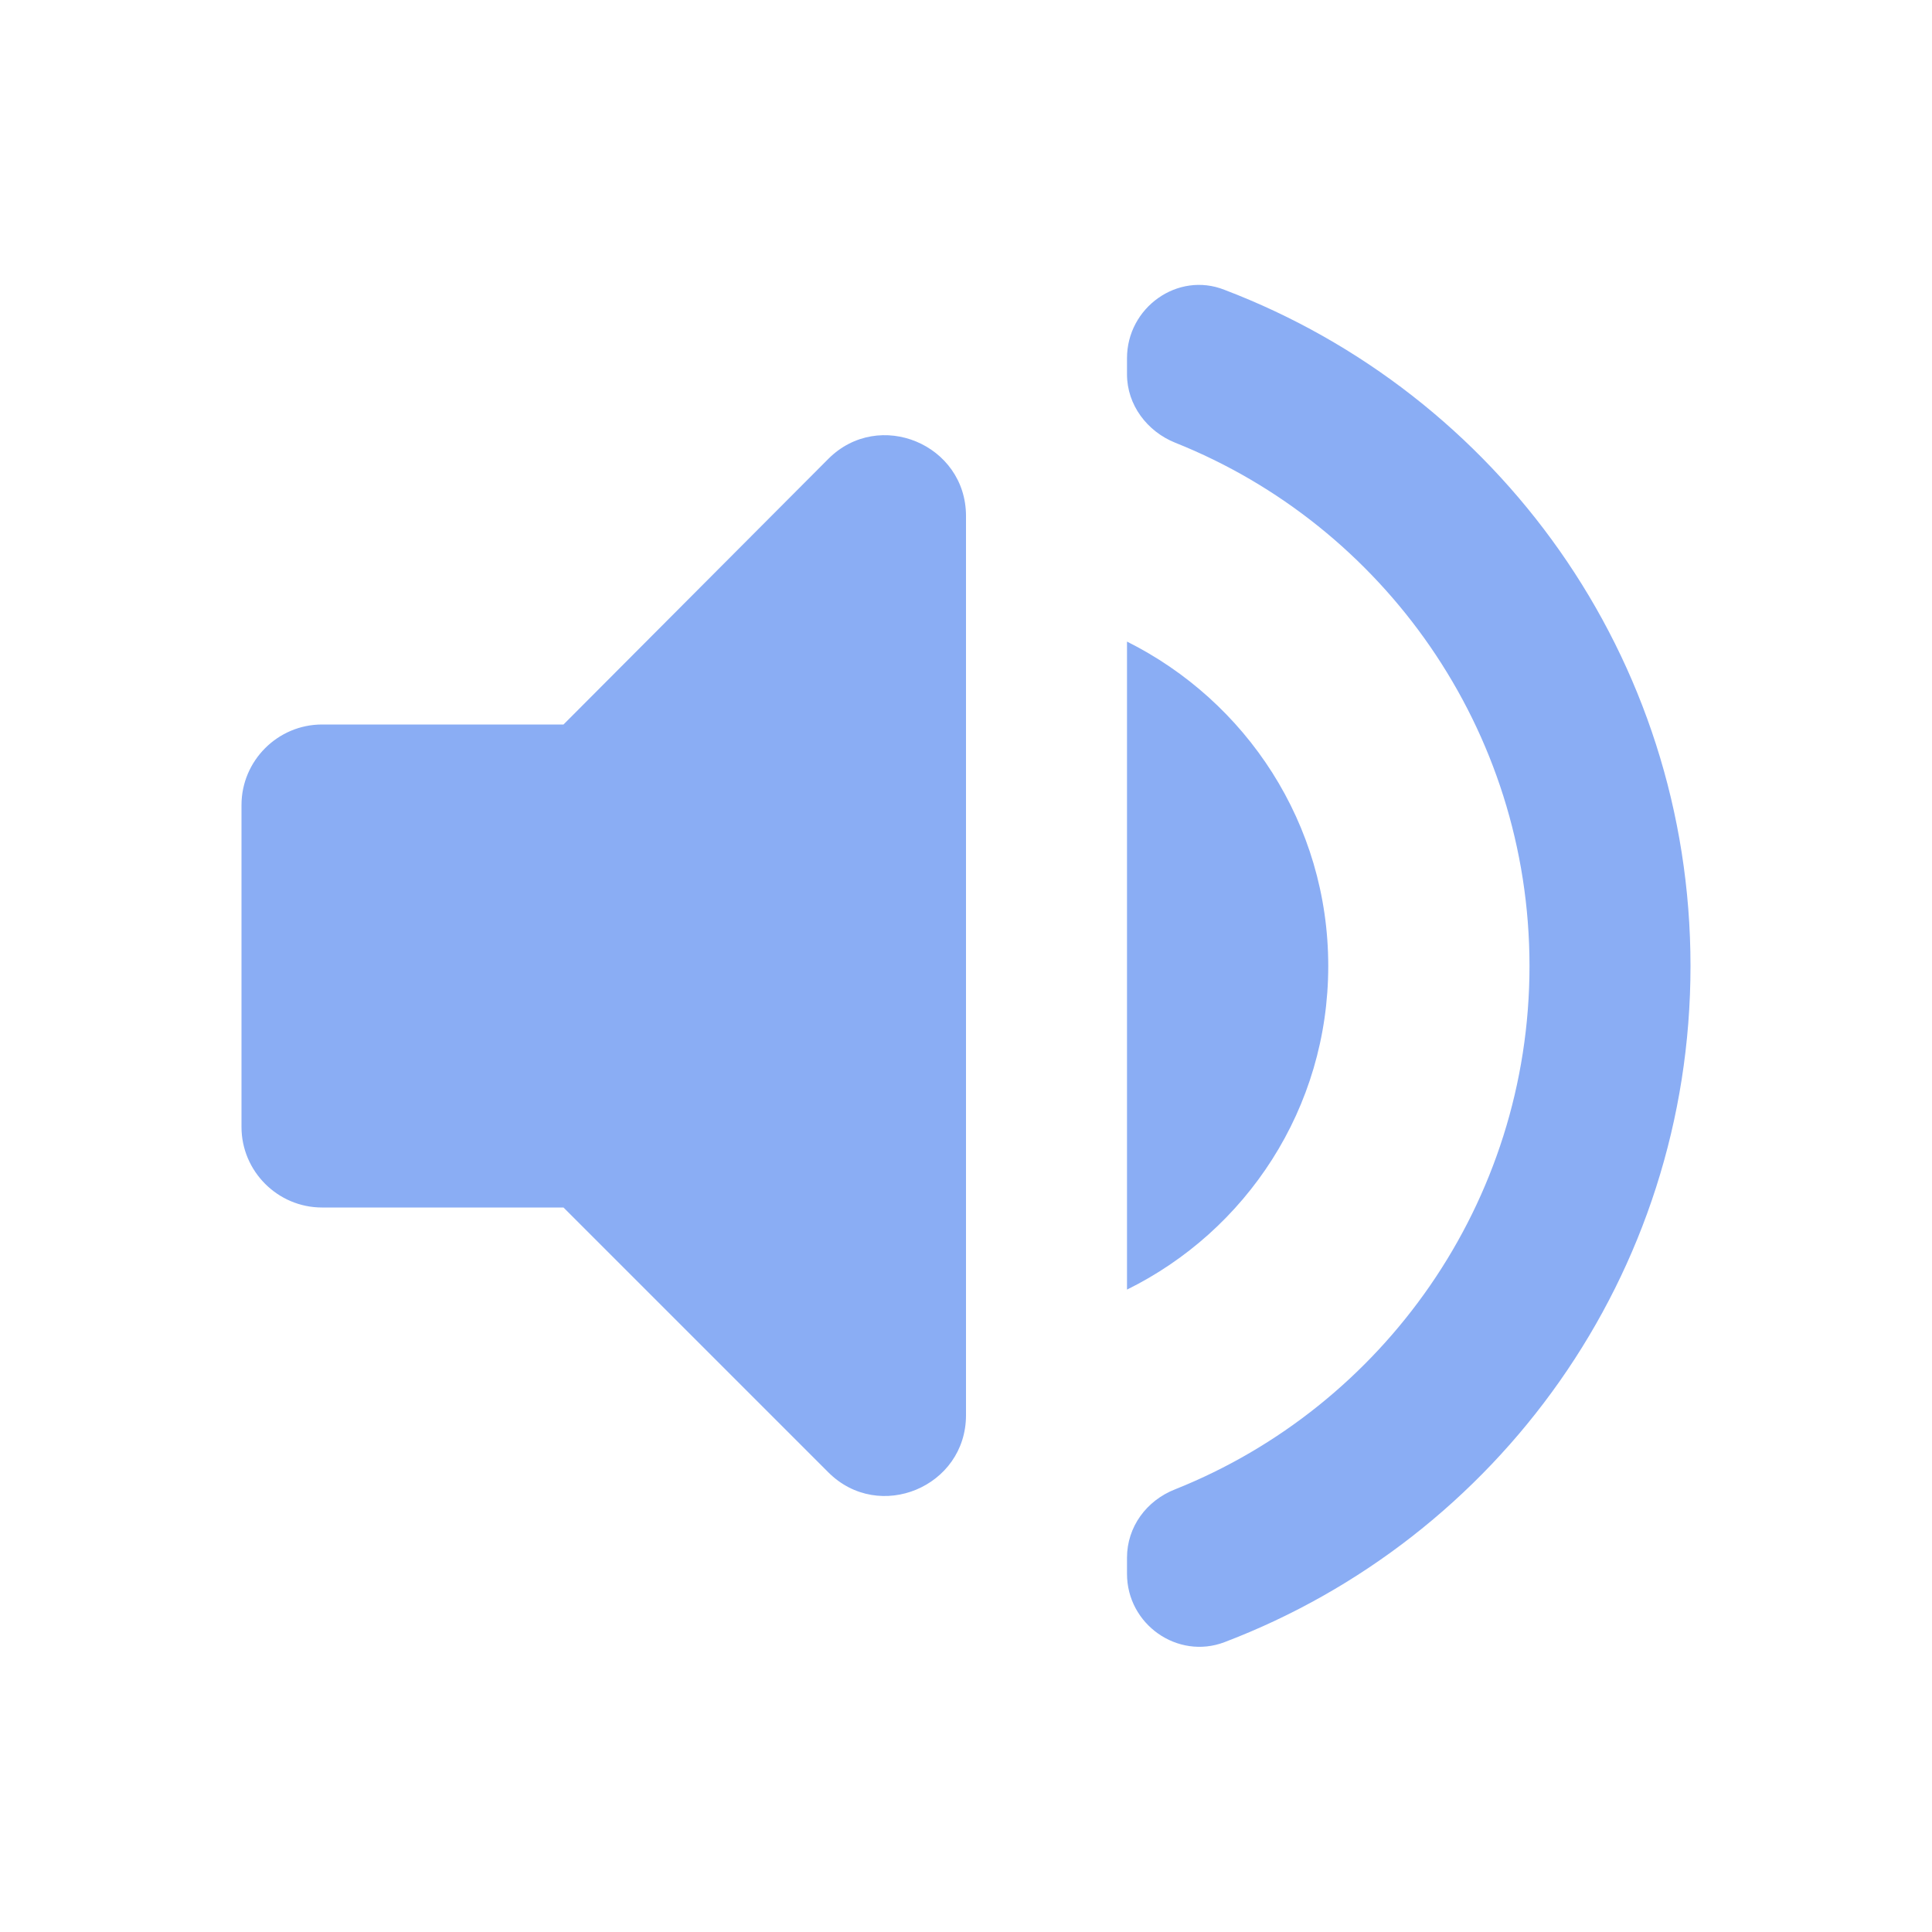 <svg width="24" height="24" xmlns="http://www.w3.org/2000/svg" fill="#000000">

 <g>
  <title>Layer 1</title>
  <path fill="#8aadf4" id="svg_1" d="m3,10l0,4c0,0.55 0.45,1 1,1l3,0l3.29,3.29c0.63,0.63 1.71,0.18 1.71,-0.71l0,-11.17c0,-0.89 -1.08,-1.34 -1.71,-0.71l-3.29,3.3l-3,0c-0.55,0 -1,0.45 -1,1zm13.5,2c0,-1.77 -1.02,-3.29 -2.5,-4.03l0,8.05c1.48,-0.73 2.5,-2.25 2.5,-4.02zm-2.5,-7.55l0,0.2c0,0.38 0.25,0.71 0.6,0.85c2.58,1.03 4.4,3.56 4.4,6.5s-1.82,5.47 -4.4,6.5c-0.36,0.14 -0.6,0.47 -0.6,0.85l0,0.2c0,0.63 0.63,1.07 1.21,0.85c3.39,-1.29 5.79,-4.56 5.79,-8.4s-2.4,-7.11 -5.79,-8.4c-0.58,-0.23 -1.21,0.22 -1.21,0.85z"/>
 </g>
</svg>